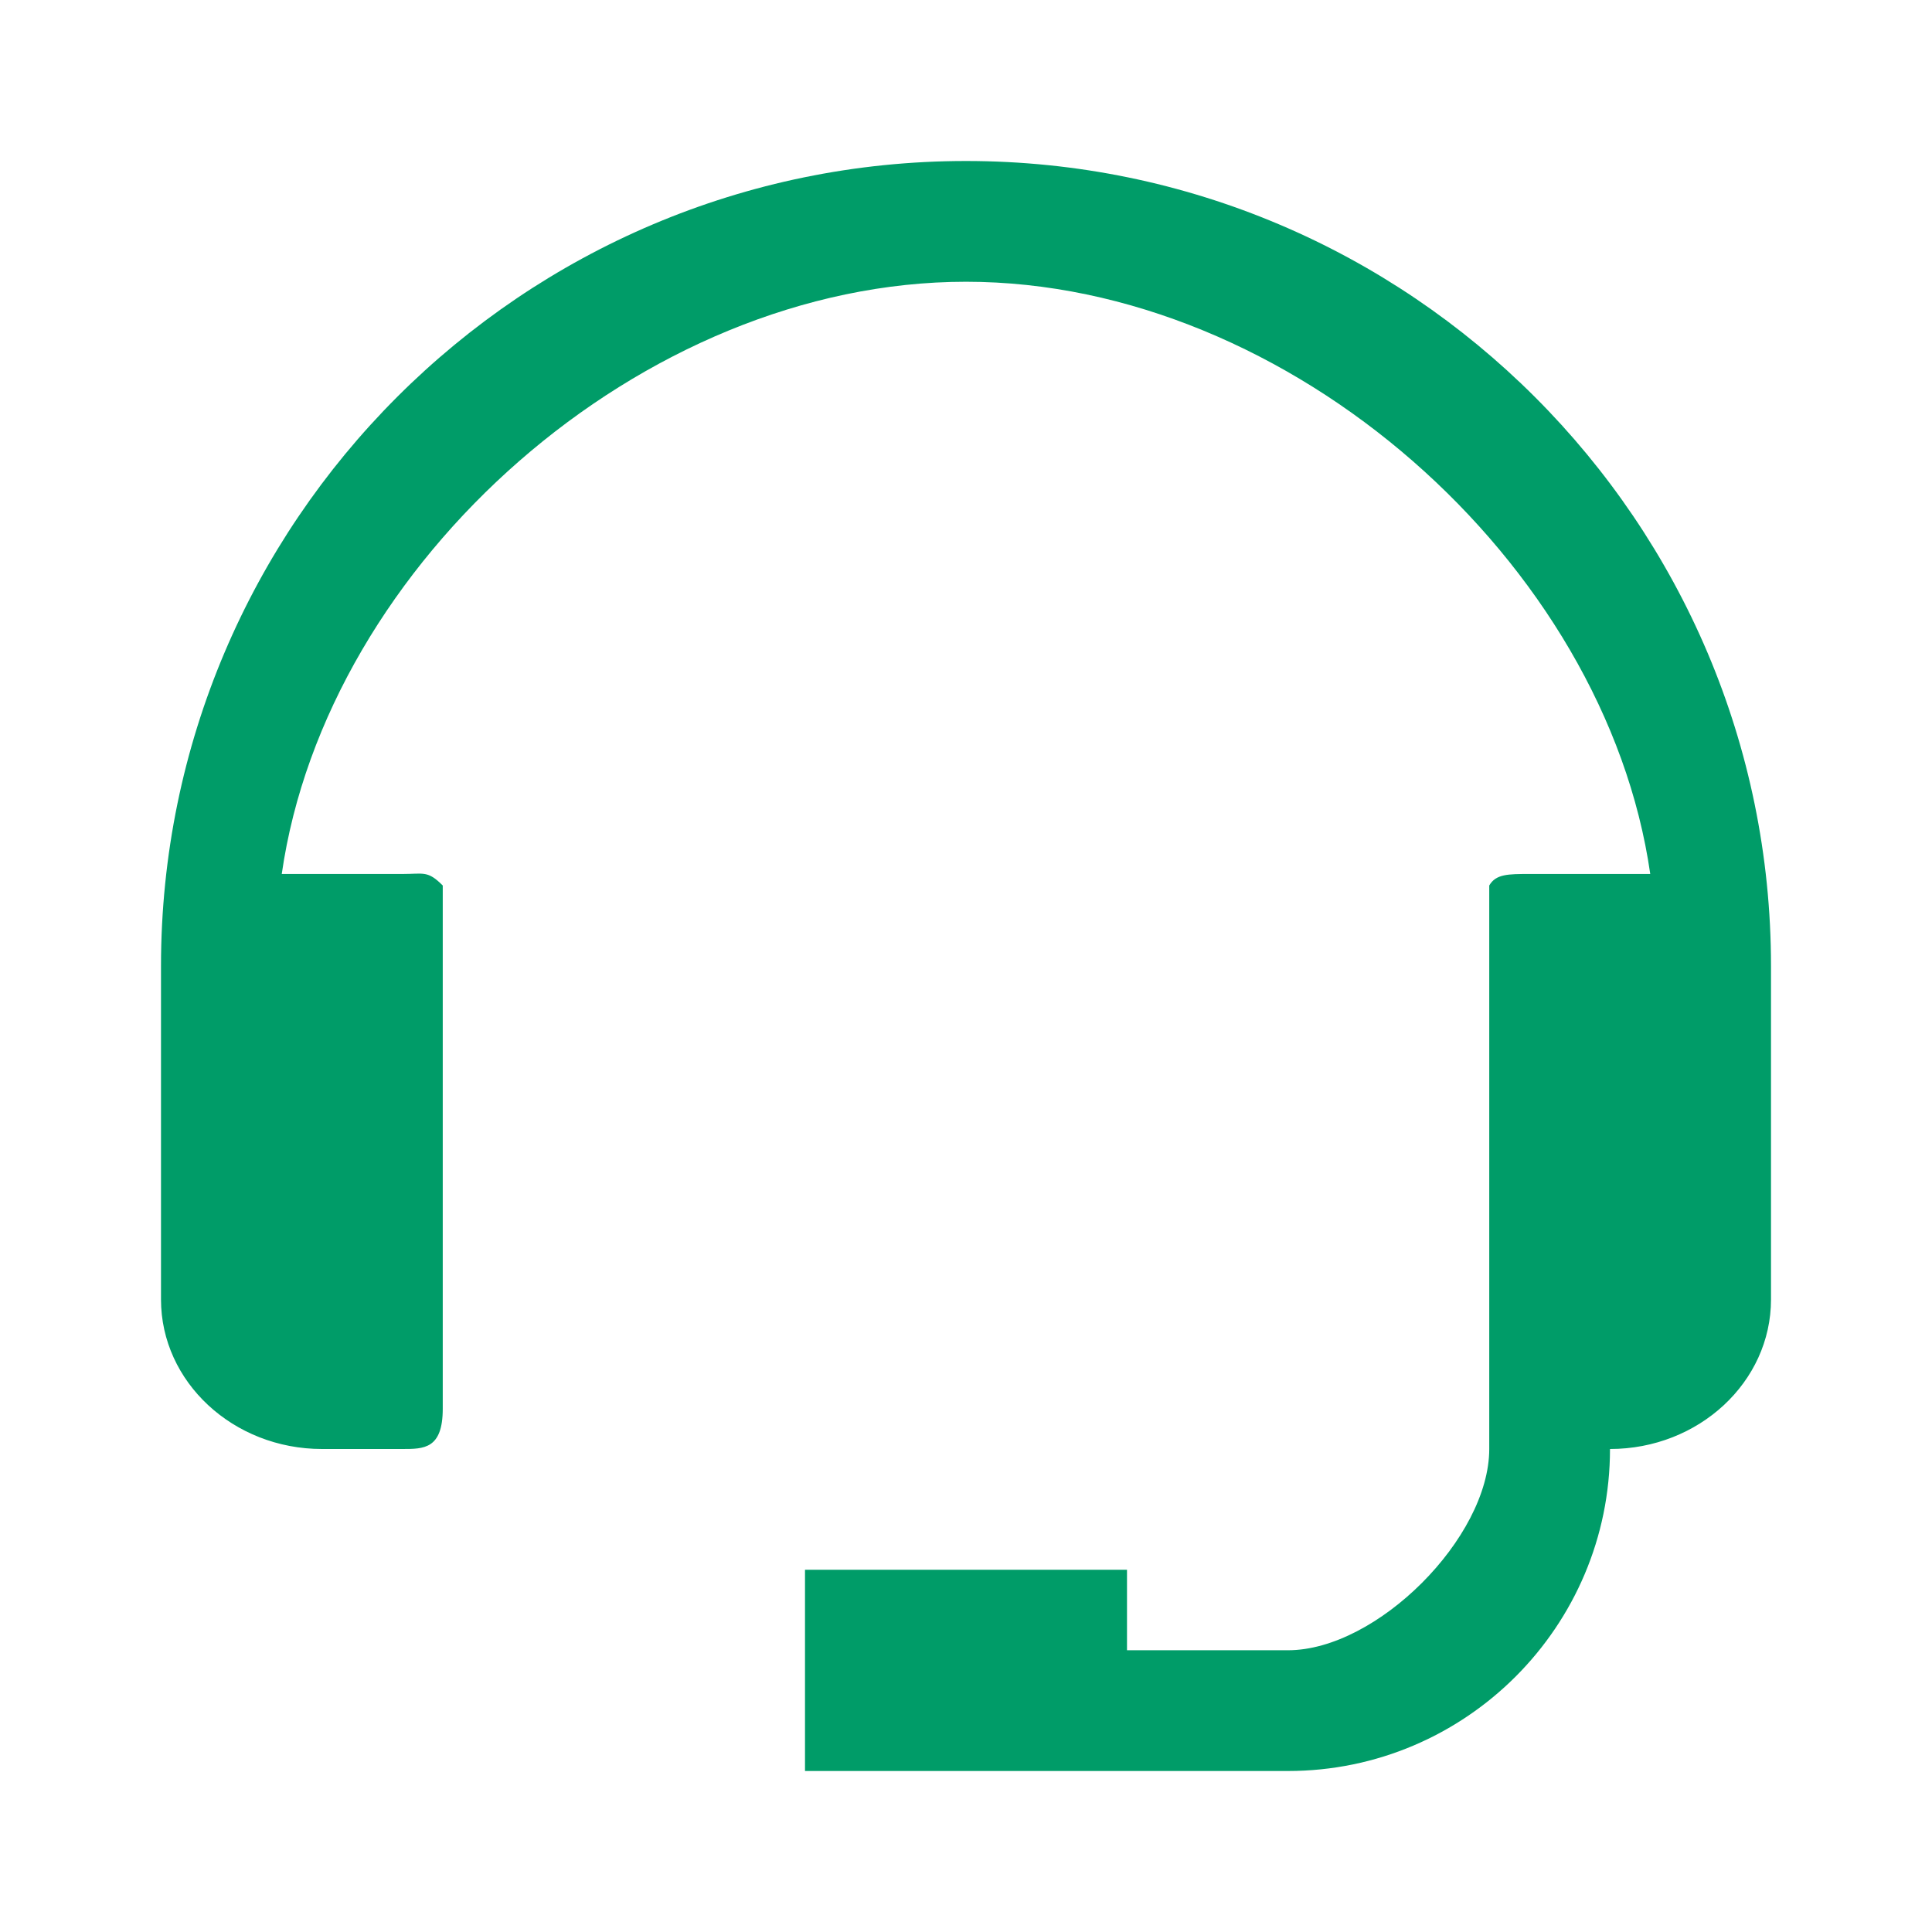 <svg width="24" height="24" viewBox="0 0 24 24" fill="none" xmlns="http://www.w3.org/2000/svg">
<path d="M12 2C6.486 2 2 6.486 2 12V16.143C2 17.167 2.897 18 4 18H5C5.265 18 5.5 18 5.5 17.5C5.5 17 5.5 17.265 5.5 17V12C5.5 11.735 5.5 11 5.5 11C5.312 10.812 5.265 10.857 5 10.857H3.5C4.056 6.987 7.978 3.5 12 3.5C16.022 3.5 19.944 6.987 20.5 10.857H19C18.735 10.857 18.582 10.857 18.5 11C18.5 11.5 18.5 11.735 18.5 12V18C18.5 19.103 17.103 20.5 16 20.5H14V19.5H10V22H16C18.206 22 20 20.206 20 18C21.103 18 22 17.167 22 16.143V12C22 6.486 17.514 2 12 2Z" fill="#009C68"/>
</svg>
